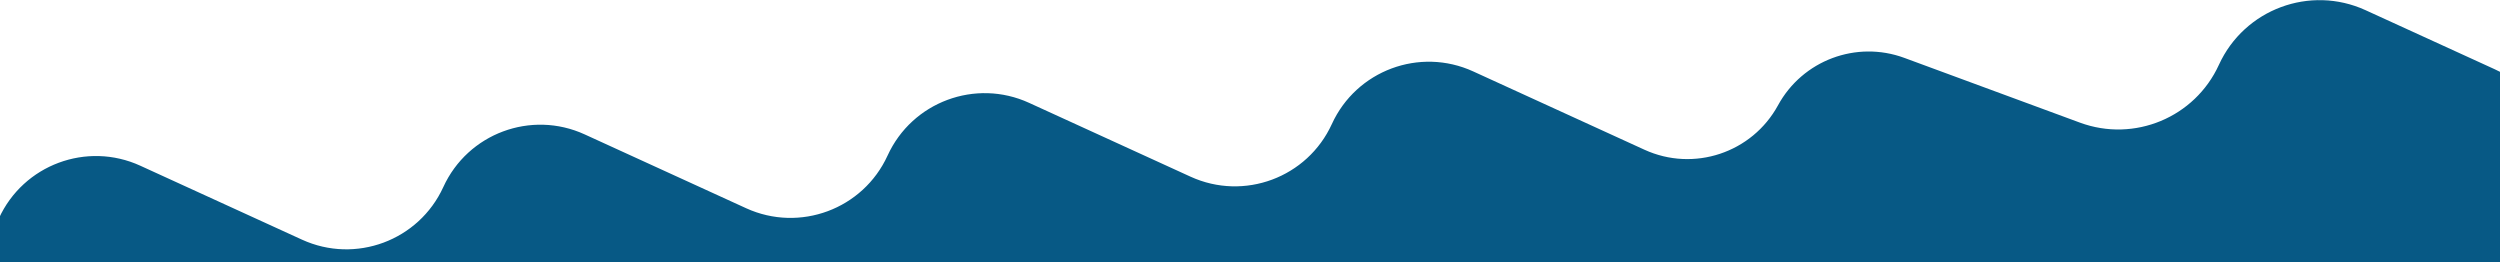 <svg width="1440" height="151" viewBox="0 0 1440 151" fill="none" xmlns="http://www.w3.org/2000/svg">
<path d="M29.706 207.289C-1.182 193.173 -14.775 156.687 -0.652 125.802V125.802C13.469 94.922 49.949 81.336 80.829 95.457L173.952 138.041C204.804 152.149 241.251 138.575 255.358 107.724V107.724C269.466 76.873 305.913 63.299 336.765 77.407L429.764 119.934C460.648 134.057 497.132 120.469 511.255 89.586V89.586C525.377 58.702 561.862 45.115 592.745 59.237L685.745 101.764C716.596 115.872 753.043 102.299 767.151 71.447V71.447C781.259 40.596 817.705 27.023 848.557 41.13L947.208 86.242C975.593 99.222 1009.18 88.048 1024.14 60.651V60.651C1038.27 34.764 1069.24 23.144 1096.91 33.346L1198.06 70.642C1229.35 82.175 1264.23 67.658 1278.09 37.339V37.339C1292.74 5.32 1330.56 -8.767 1362.58 5.874L1436.85 39.836C1476.99 58.192 1494.68 105.592 1476.38 145.759L1237.08 670.989C1218.75 711.228 1171.25 728.962 1131.03 710.583L29.706 207.289Z" fill="#075985"/>
</svg>
